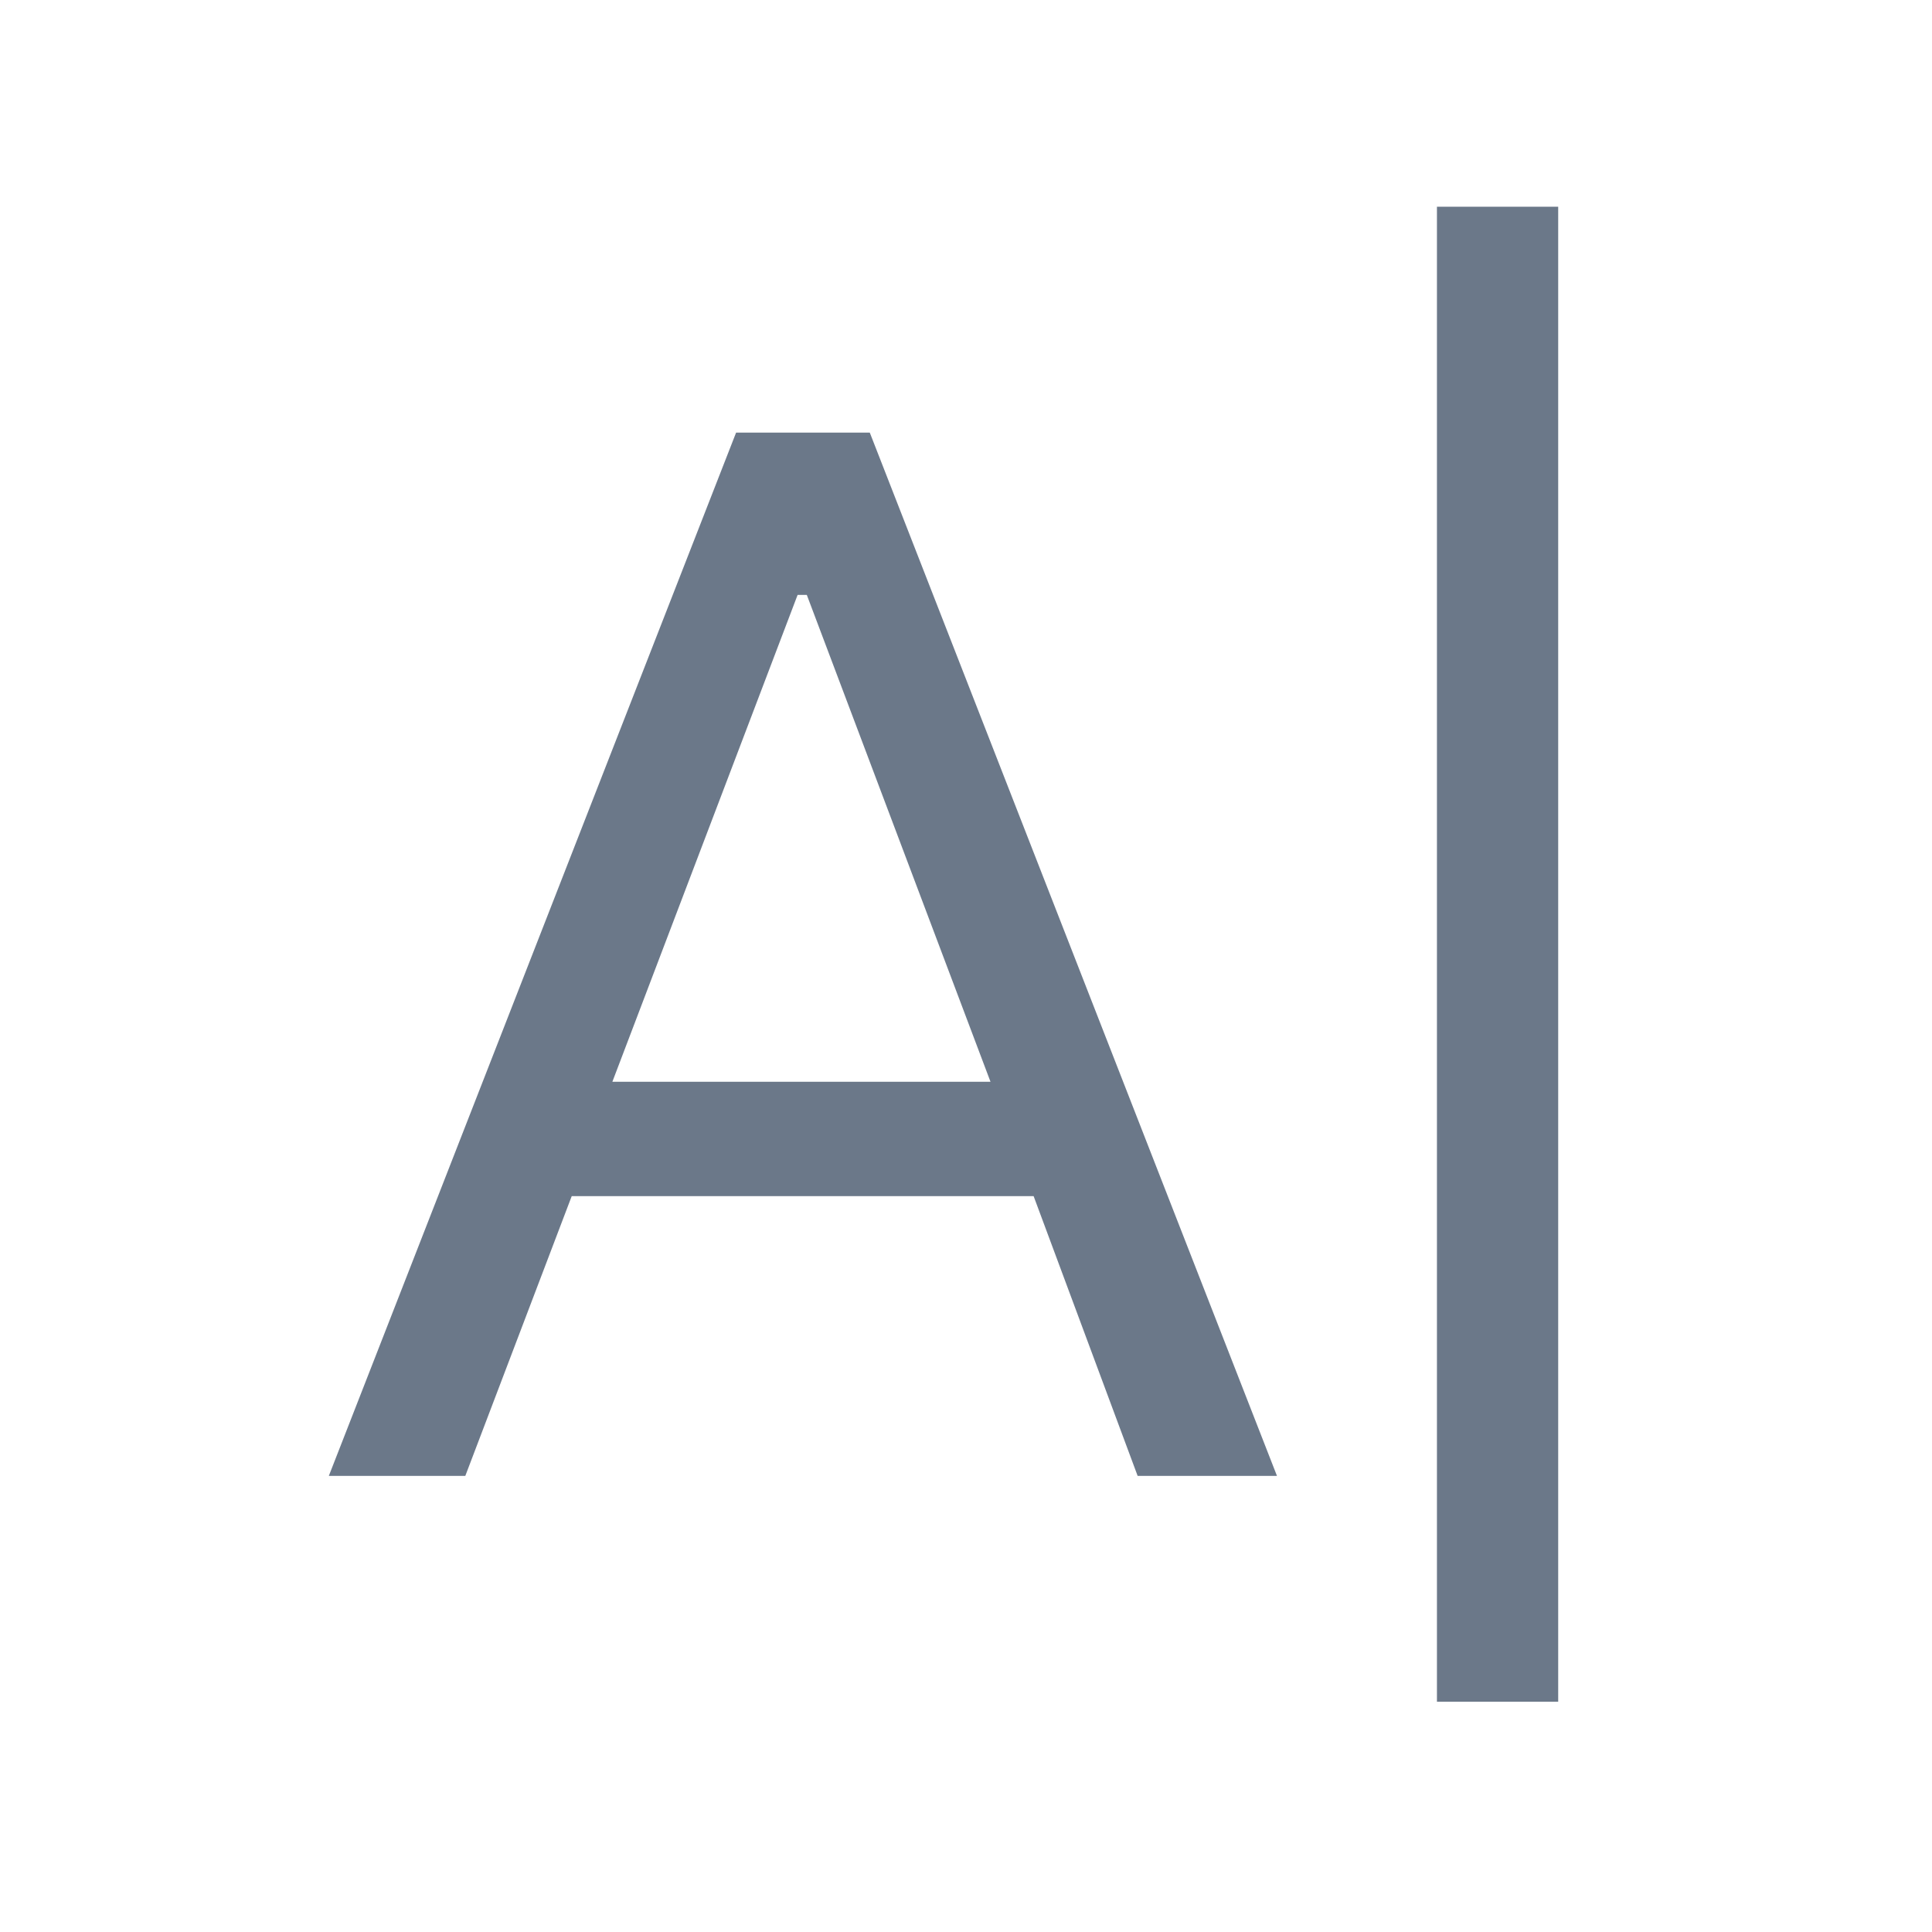 <svg width="25" height="25" viewBox="0 0 25 25" fill="none" xmlns="http://www.w3.org/2000/svg">
<rect x="18.594" y="2.675" width="1.569" height="19.345" fill="#6B7889"/>
<path d="M4.255 19.098L9.525 5.598H11.255L16.524 19.098H14.721L13.375 15.478H7.398L6.021 19.098H4.255ZM7.924 13.998H12.817L10.44 7.698H10.321L7.924 13.998Z" fill="#6B7889"/>
</svg>
